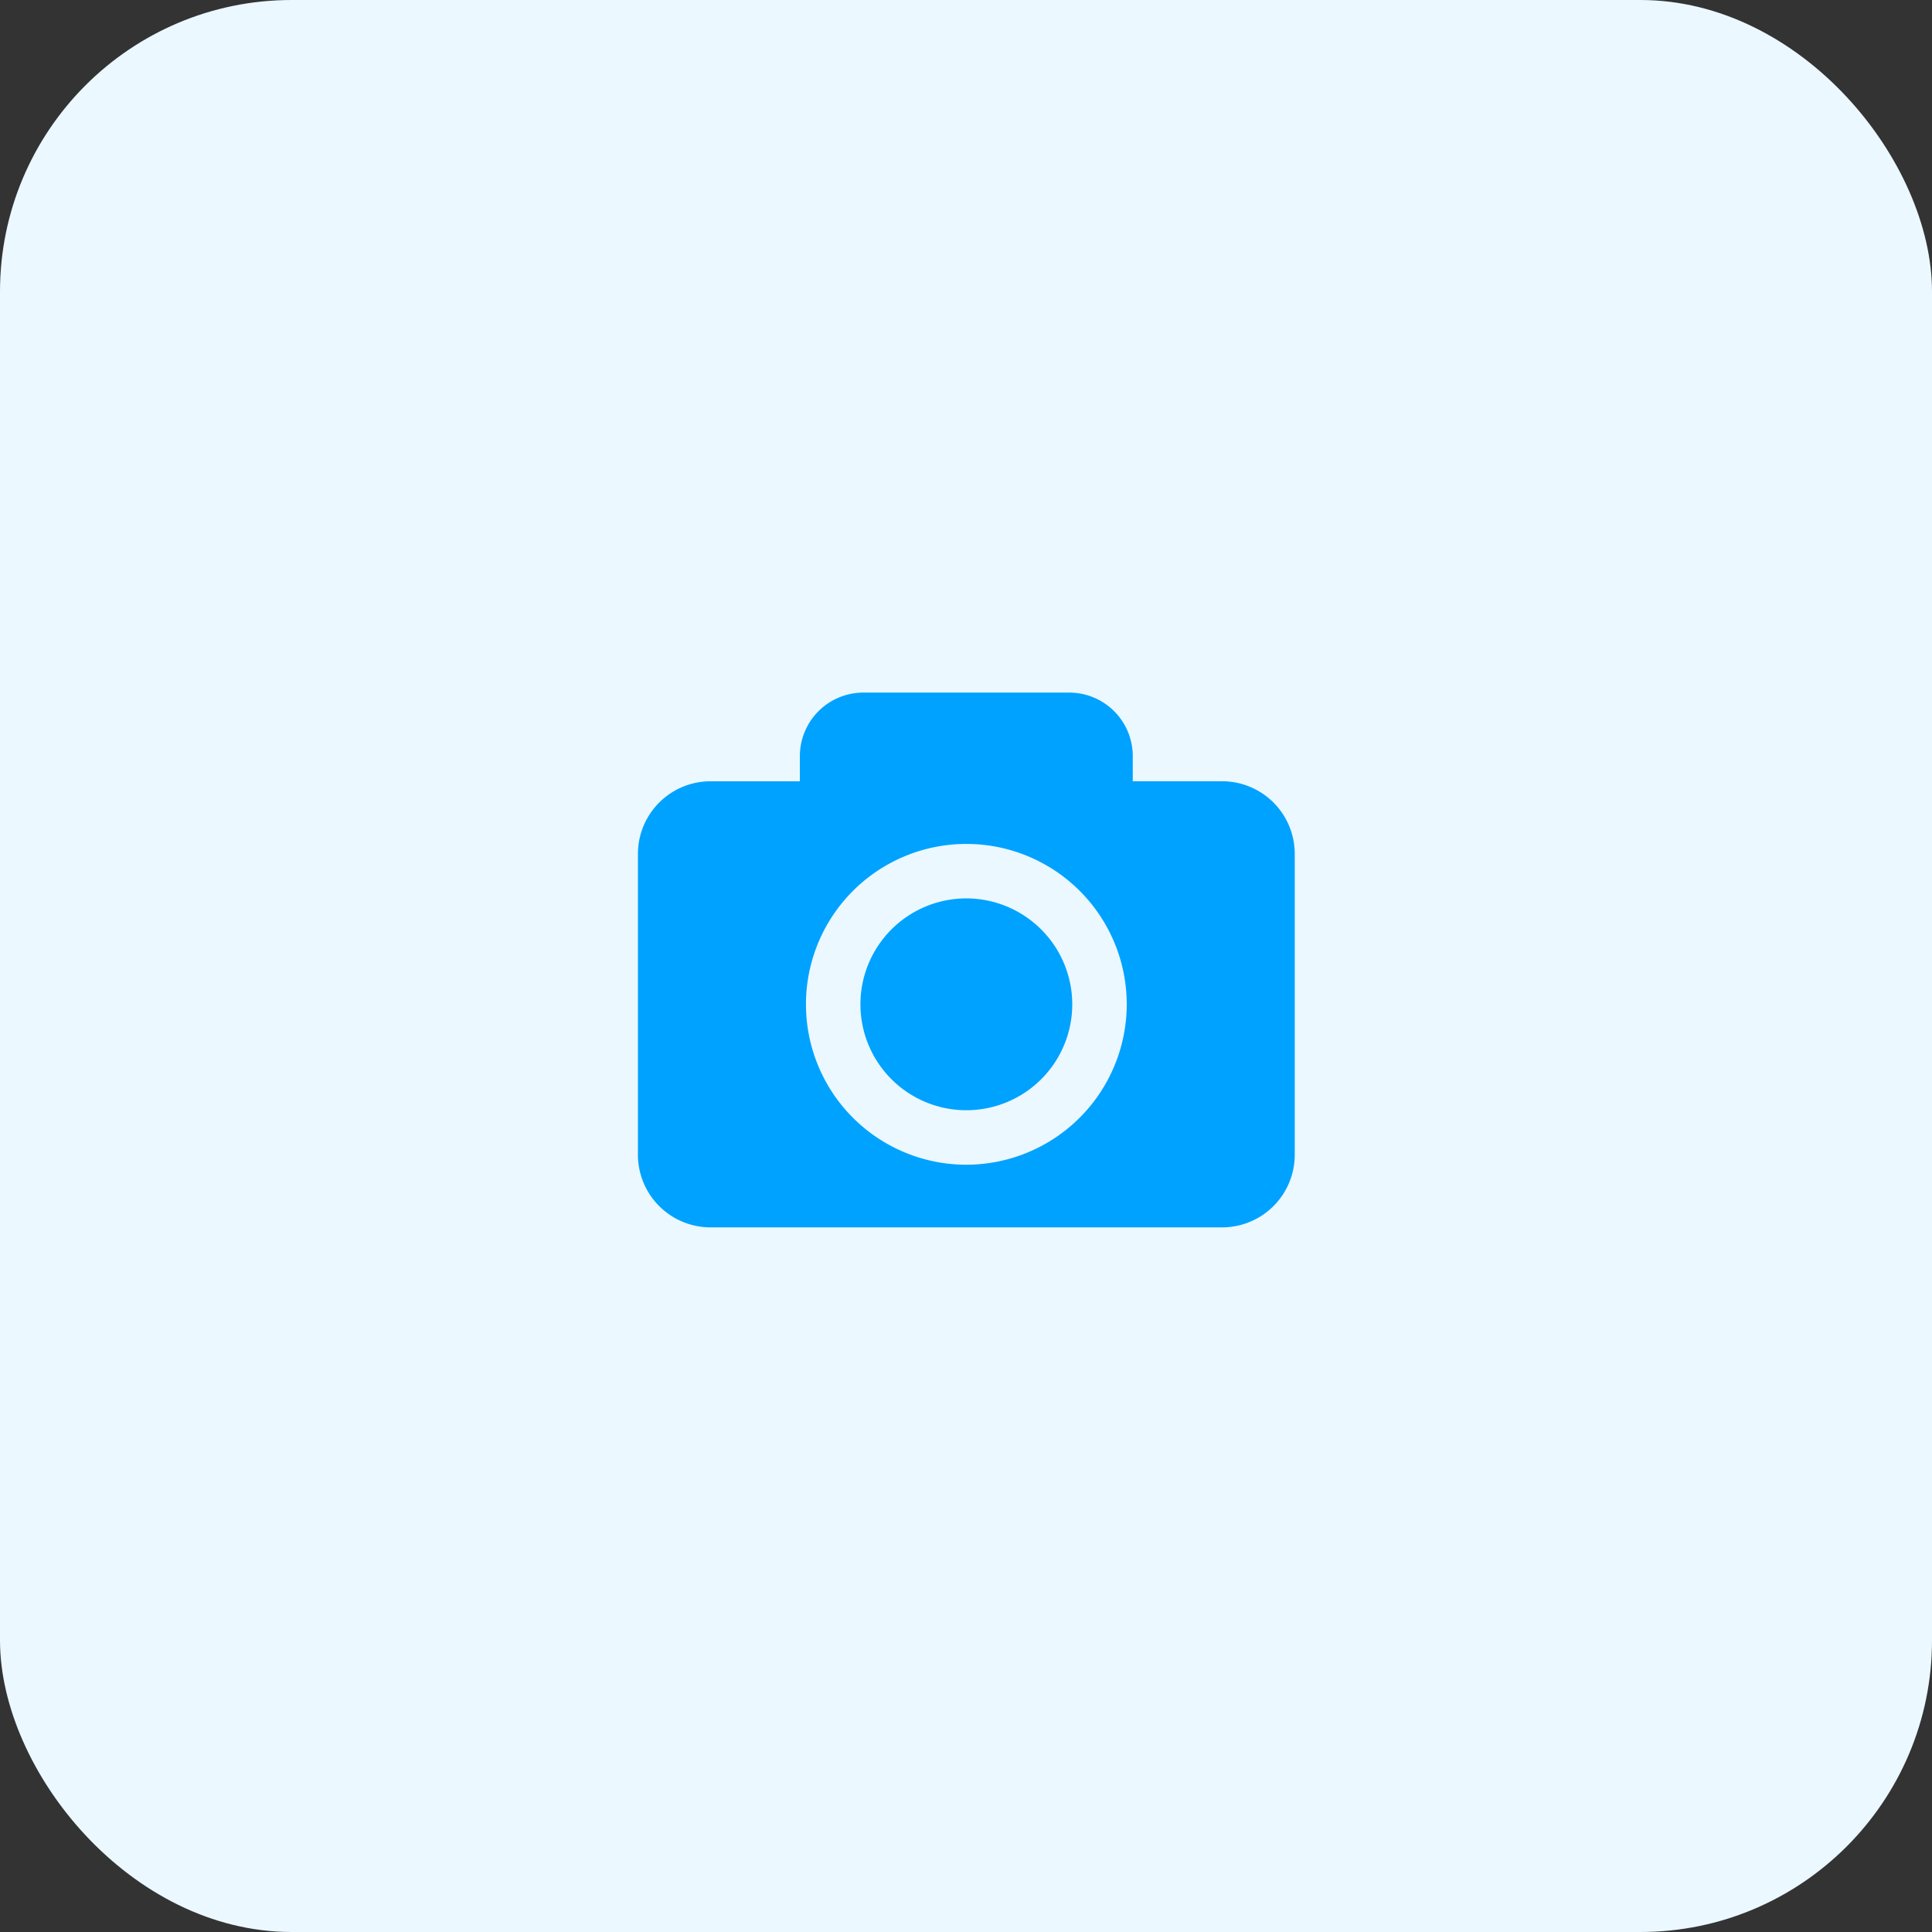 <svg xmlns="http://www.w3.org/2000/svg" width="106" height="106" viewBox="0 0 106 106">
  <rect x="0" y="0" width="106" height="106" fill="#333333" stroke="none"/>
  <g id="camera" transform="translate(-452 -192)">
    <rect id="Rectangle_2686" data-name="Rectangle 2686" width="106" height="106" rx="16" transform="translate(452 192)" fill="#ebf8ff"/>
    <g id="photo-camera-interface-symbol-for-button_3_" data-name="photo-camera-interface-symbol-for-button (3)" transform="translate(487 226.64)">
      <path id="Path_155635" data-name="Path 155635" d="M23.83,20.463a5.811,5.811,0,1,1-5.812-5.812A5.818,5.818,0,0,1,23.83,20.463ZM36.037,12.21V28.717A3.985,3.985,0,0,1,32.052,32.7H3.985A3.985,3.985,0,0,1,0,28.717V12.21A3.985,3.985,0,0,1,3.985,8.225h4.9V6.847A3.486,3.486,0,0,1,12.373,3.36H23.664A3.486,3.486,0,0,1,27.15,6.847V8.224h4.9A3.986,3.986,0,0,1,36.037,12.21Zm-9.218,8.253a8.8,8.8,0,1,0-8.8,8.8A8.811,8.811,0,0,0,26.819,20.463Z" transform="translate(0 0)" fill="#00a2ff"/>
    </g>
  </g>
</svg>
